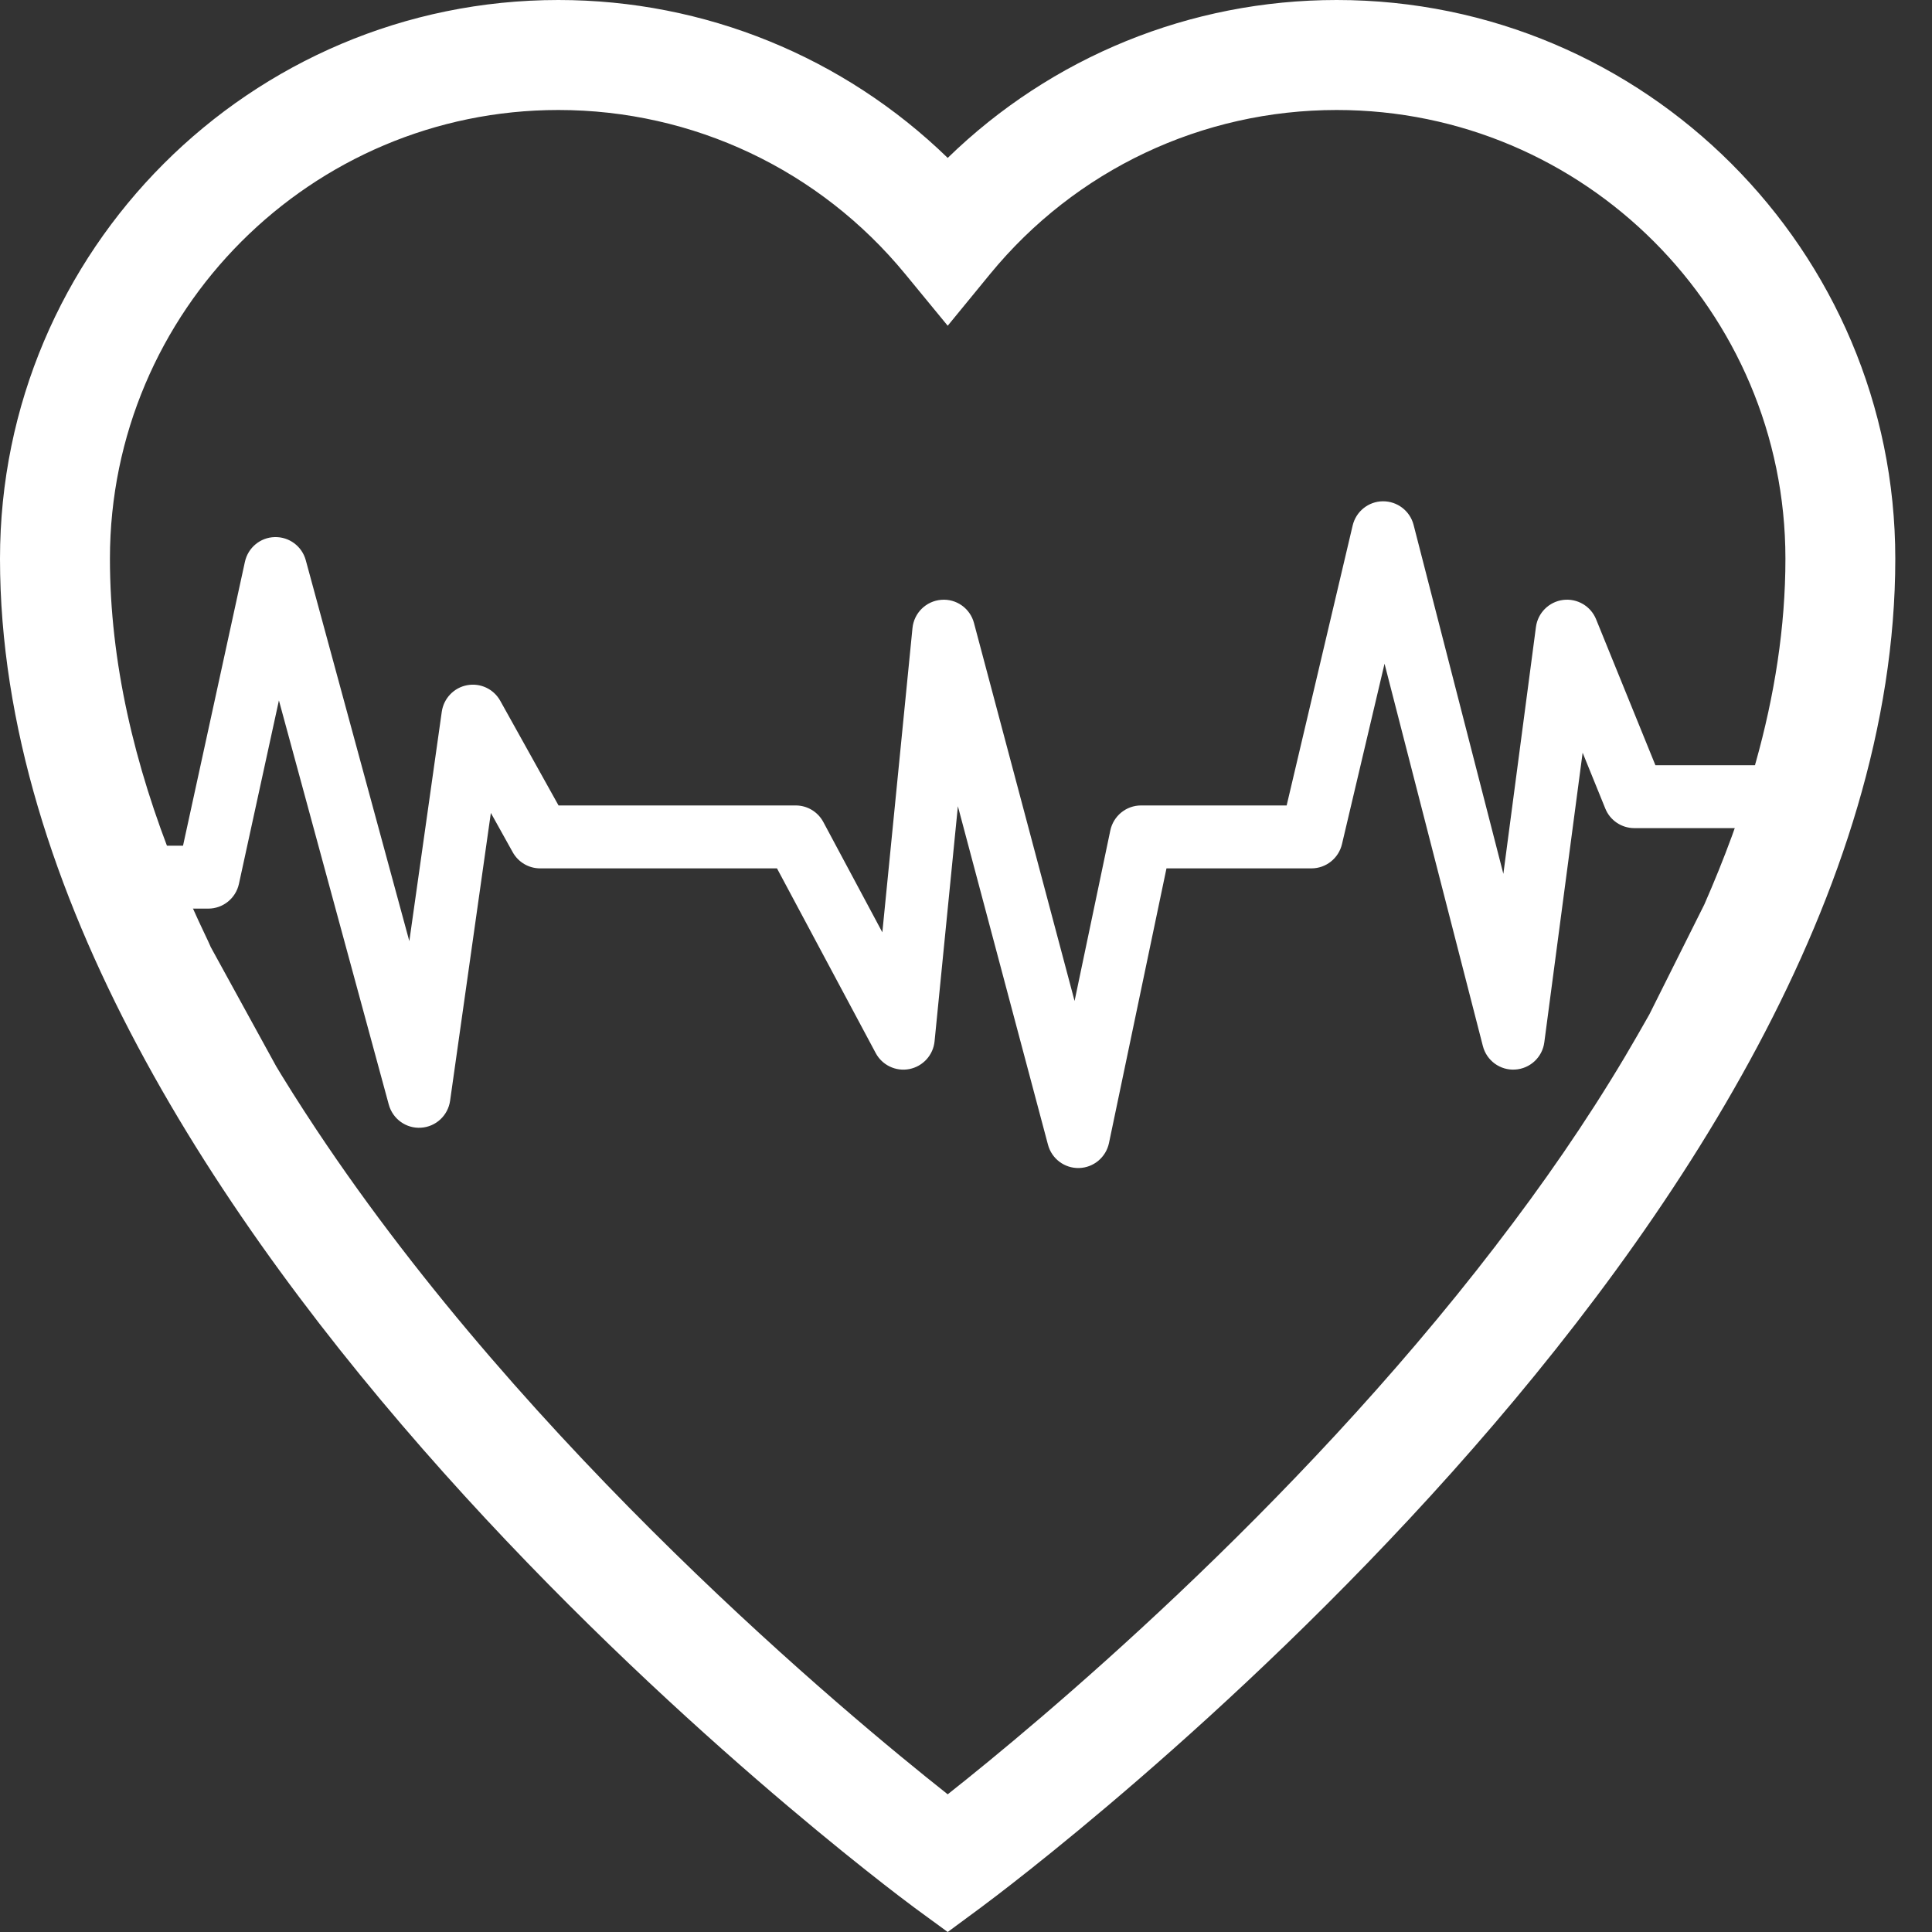 <svg width="30" height="30" viewBox="0 0 30 30" fill="none" xmlns="http://www.w3.org/2000/svg">
<rect x="0" y="0" width="30" height="30" fill="#333333" stroke="none"/>
<path d="M20.757 0C18.48 0 16.327 0.884 14.716 2.452C13.101 0.884 10.946 0 8.67 0C3.887 0 0 3.89 0 8.675C0 19.006 13.627 29.198 14.207 29.628L14.716 30L15.22 29.628C15.801 29.198 29.43 19.006 29.43 8.675C29.43 3.89 25.539 0 20.757 0ZM4.297 16.573L3.273 14.707C3.246 14.642 3.215 14.58 3.188 14.522C3.041 14.214 2.904 13.907 2.778 13.6C2.768 13.569 2.754 13.545 2.747 13.525C2.737 13.507 2.731 13.487 2.727 13.47H2.724L2.72 13.46C2.085 11.882 1.707 10.27 1.707 8.675C1.707 4.833 4.83 1.708 8.67 1.708C10.762 1.708 12.725 2.636 14.056 4.255L14.716 5.058L15.374 4.255C16.702 2.636 18.665 1.708 20.757 1.708C24.601 1.708 27.724 4.833 27.724 8.675C27.724 9.734 27.556 10.799 27.259 11.854L27.256 11.858V11.868C27.253 11.875 27.25 11.889 27.243 11.905C27.041 12.623 26.775 13.337 26.465 14.044L25.611 15.752L25.233 16.407L25.611 15.752C25.488 15.97 25.362 16.189 25.233 16.407C24.632 17.418 23.952 18.399 23.232 19.334C23.232 19.338 23.228 19.341 23.225 19.344C20.041 23.494 16.098 26.77 14.716 27.862C13.135 26.612 8.226 22.528 4.911 17.538C4.666 17.169 4.427 16.793 4.202 16.414" fill="white"/>
<path fill-rule="evenodd" clip-rule="evenodd" d="M21.473 7.784C21.697 7.782 21.894 7.933 21.95 8.15L23.344 13.569L23.85 9.736C23.879 9.517 24.052 9.344 24.271 9.316C24.49 9.288 24.701 9.411 24.784 9.616L25.705 11.882H28.024C28.293 11.882 28.511 12.101 28.511 12.37C28.511 12.64 28.293 12.859 28.024 12.859H25.378C25.18 12.859 25.001 12.739 24.927 12.555L24.575 11.688L23.98 16.185C23.95 16.417 23.759 16.594 23.527 16.608C23.294 16.623 23.084 16.469 23.026 16.243L21.499 10.306L20.838 13.108C20.786 13.328 20.59 13.484 20.364 13.484H18.113L17.22 17.75C17.173 17.971 16.981 18.131 16.756 18.137C16.531 18.143 16.331 17.994 16.273 17.775L14.874 12.519L14.512 16.169C14.491 16.383 14.332 16.558 14.122 16.6C13.912 16.642 13.699 16.541 13.598 16.352L12.065 13.484H8.387C8.21 13.484 8.048 13.388 7.962 13.234L7.622 12.623L6.989 17.093C6.956 17.322 6.768 17.497 6.537 17.511C6.307 17.526 6.098 17.376 6.037 17.152L4.331 10.876L3.71 13.725C3.661 13.949 3.463 14.109 3.234 14.109H1.146V13.132H2.842L3.803 8.724C3.851 8.504 4.042 8.345 4.266 8.34C4.49 8.334 4.689 8.482 4.748 8.699L6.356 14.614L6.86 11.051C6.89 10.844 7.048 10.678 7.253 10.64C7.459 10.601 7.666 10.699 7.768 10.882L8.673 12.507H12.356C12.536 12.507 12.7 12.606 12.785 12.765L13.701 14.477L14.169 9.752C14.193 9.517 14.38 9.333 14.615 9.314C14.849 9.294 15.064 9.446 15.124 9.674L16.686 15.543L17.241 12.895C17.289 12.669 17.488 12.507 17.718 12.507H19.979L21.004 8.16C21.056 7.941 21.249 7.786 21.473 7.784Z" fill="white"/>
</svg>
